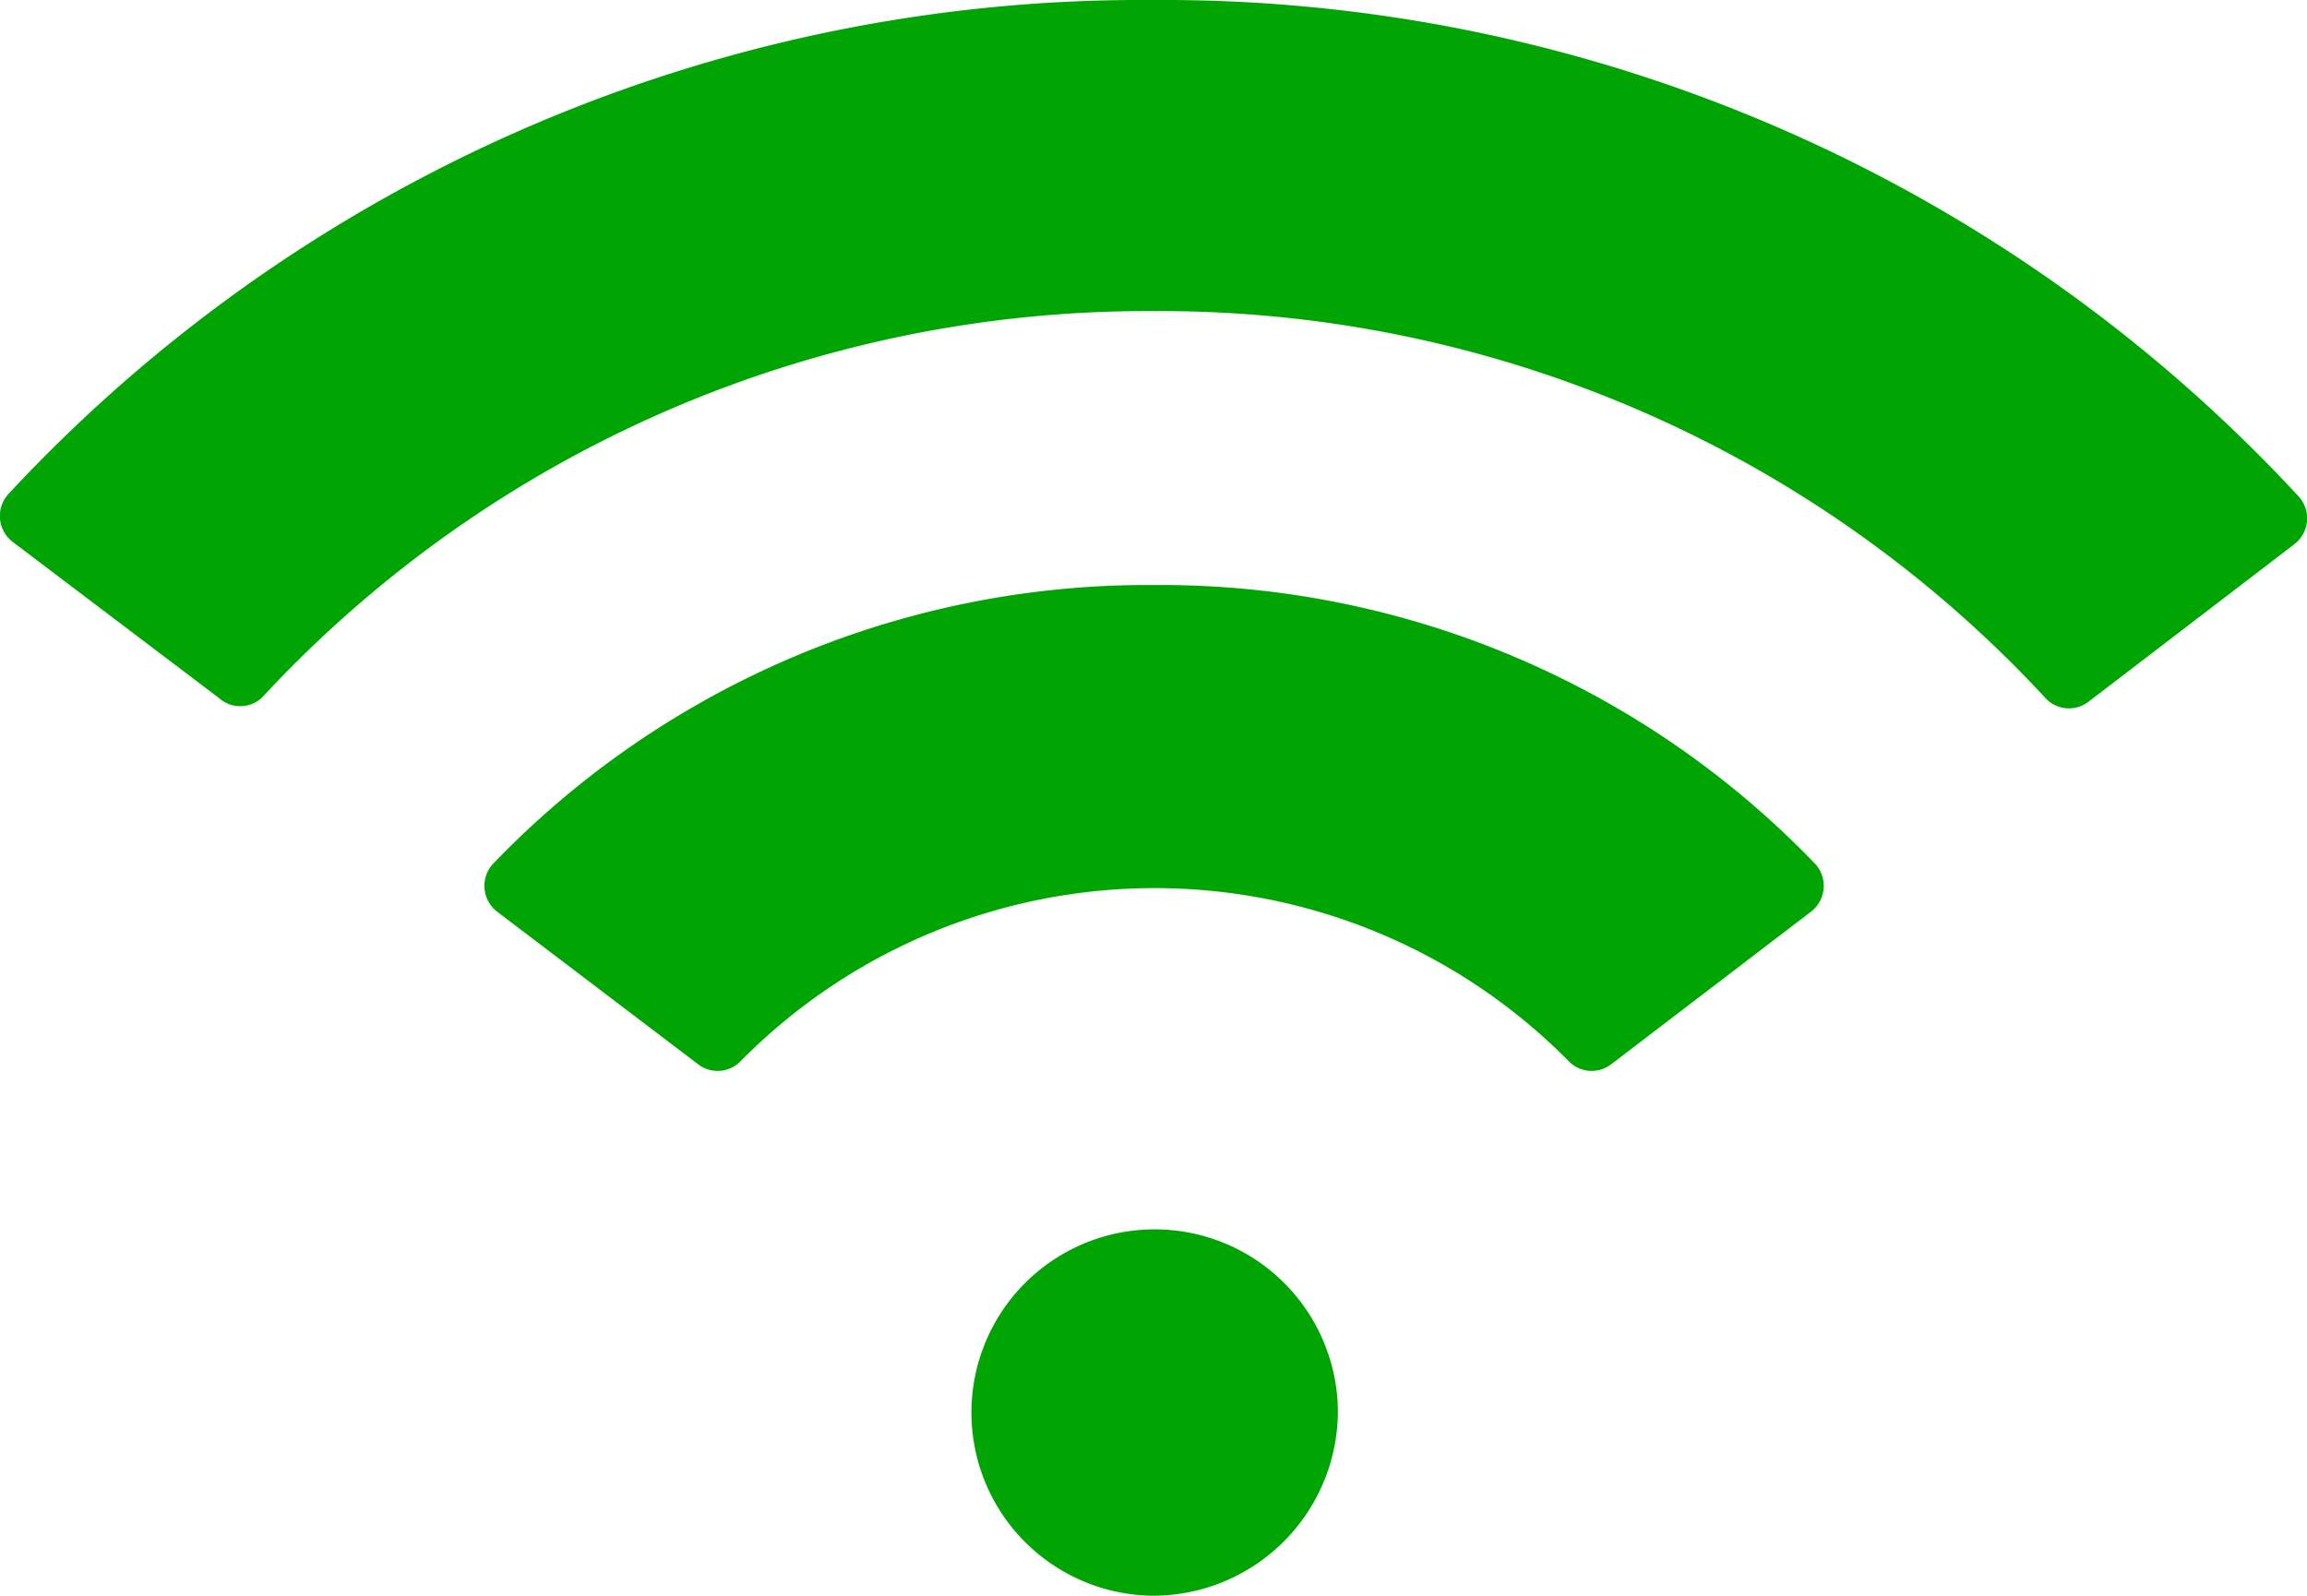 <svg xmlns="http://www.w3.org/2000/svg" viewBox="0 0 39.66 27.44"><defs><style>.cls-1{fill:#00a504;}</style></defs><g id="Layer_2" data-name="Layer 2"><g id="Слой_2" data-name="Слой 2"><path class="cls-1" d="M19.84,27.44A3.15,3.15,0,1,1,23,24.29,3.18,3.18,0,0,1,19.84,27.44Z"/><path class="cls-1" d="M19.83,10.06a15.6,15.6,0,0,0-11.36,4.8.56.56,0,0,0,.08.82L12,18.3a.55.55,0,0,0,.74-.06,10,10,0,0,1,14.22,0,.55.55,0,0,0,.74.06l3.43-2.62a.56.56,0,0,0,.08-.82A15.6,15.6,0,0,0,19.83,10.06Z"/><path class="cls-1" d="M.22,9.32,3.76,12A.55.55,0,0,0,4.5,12,20.73,20.73,0,0,1,19.83,5.35,20.73,20.73,0,0,1,35.16,12a.55.55,0,0,0,.74.07l3.54-2.71a.56.56,0,0,0,.08-.82A26.6,26.6,0,0,0,19.83,0,26.6,26.6,0,0,0,.14,8.5.56.56,0,0,0,.22,9.32Z"/></g></g></svg>
